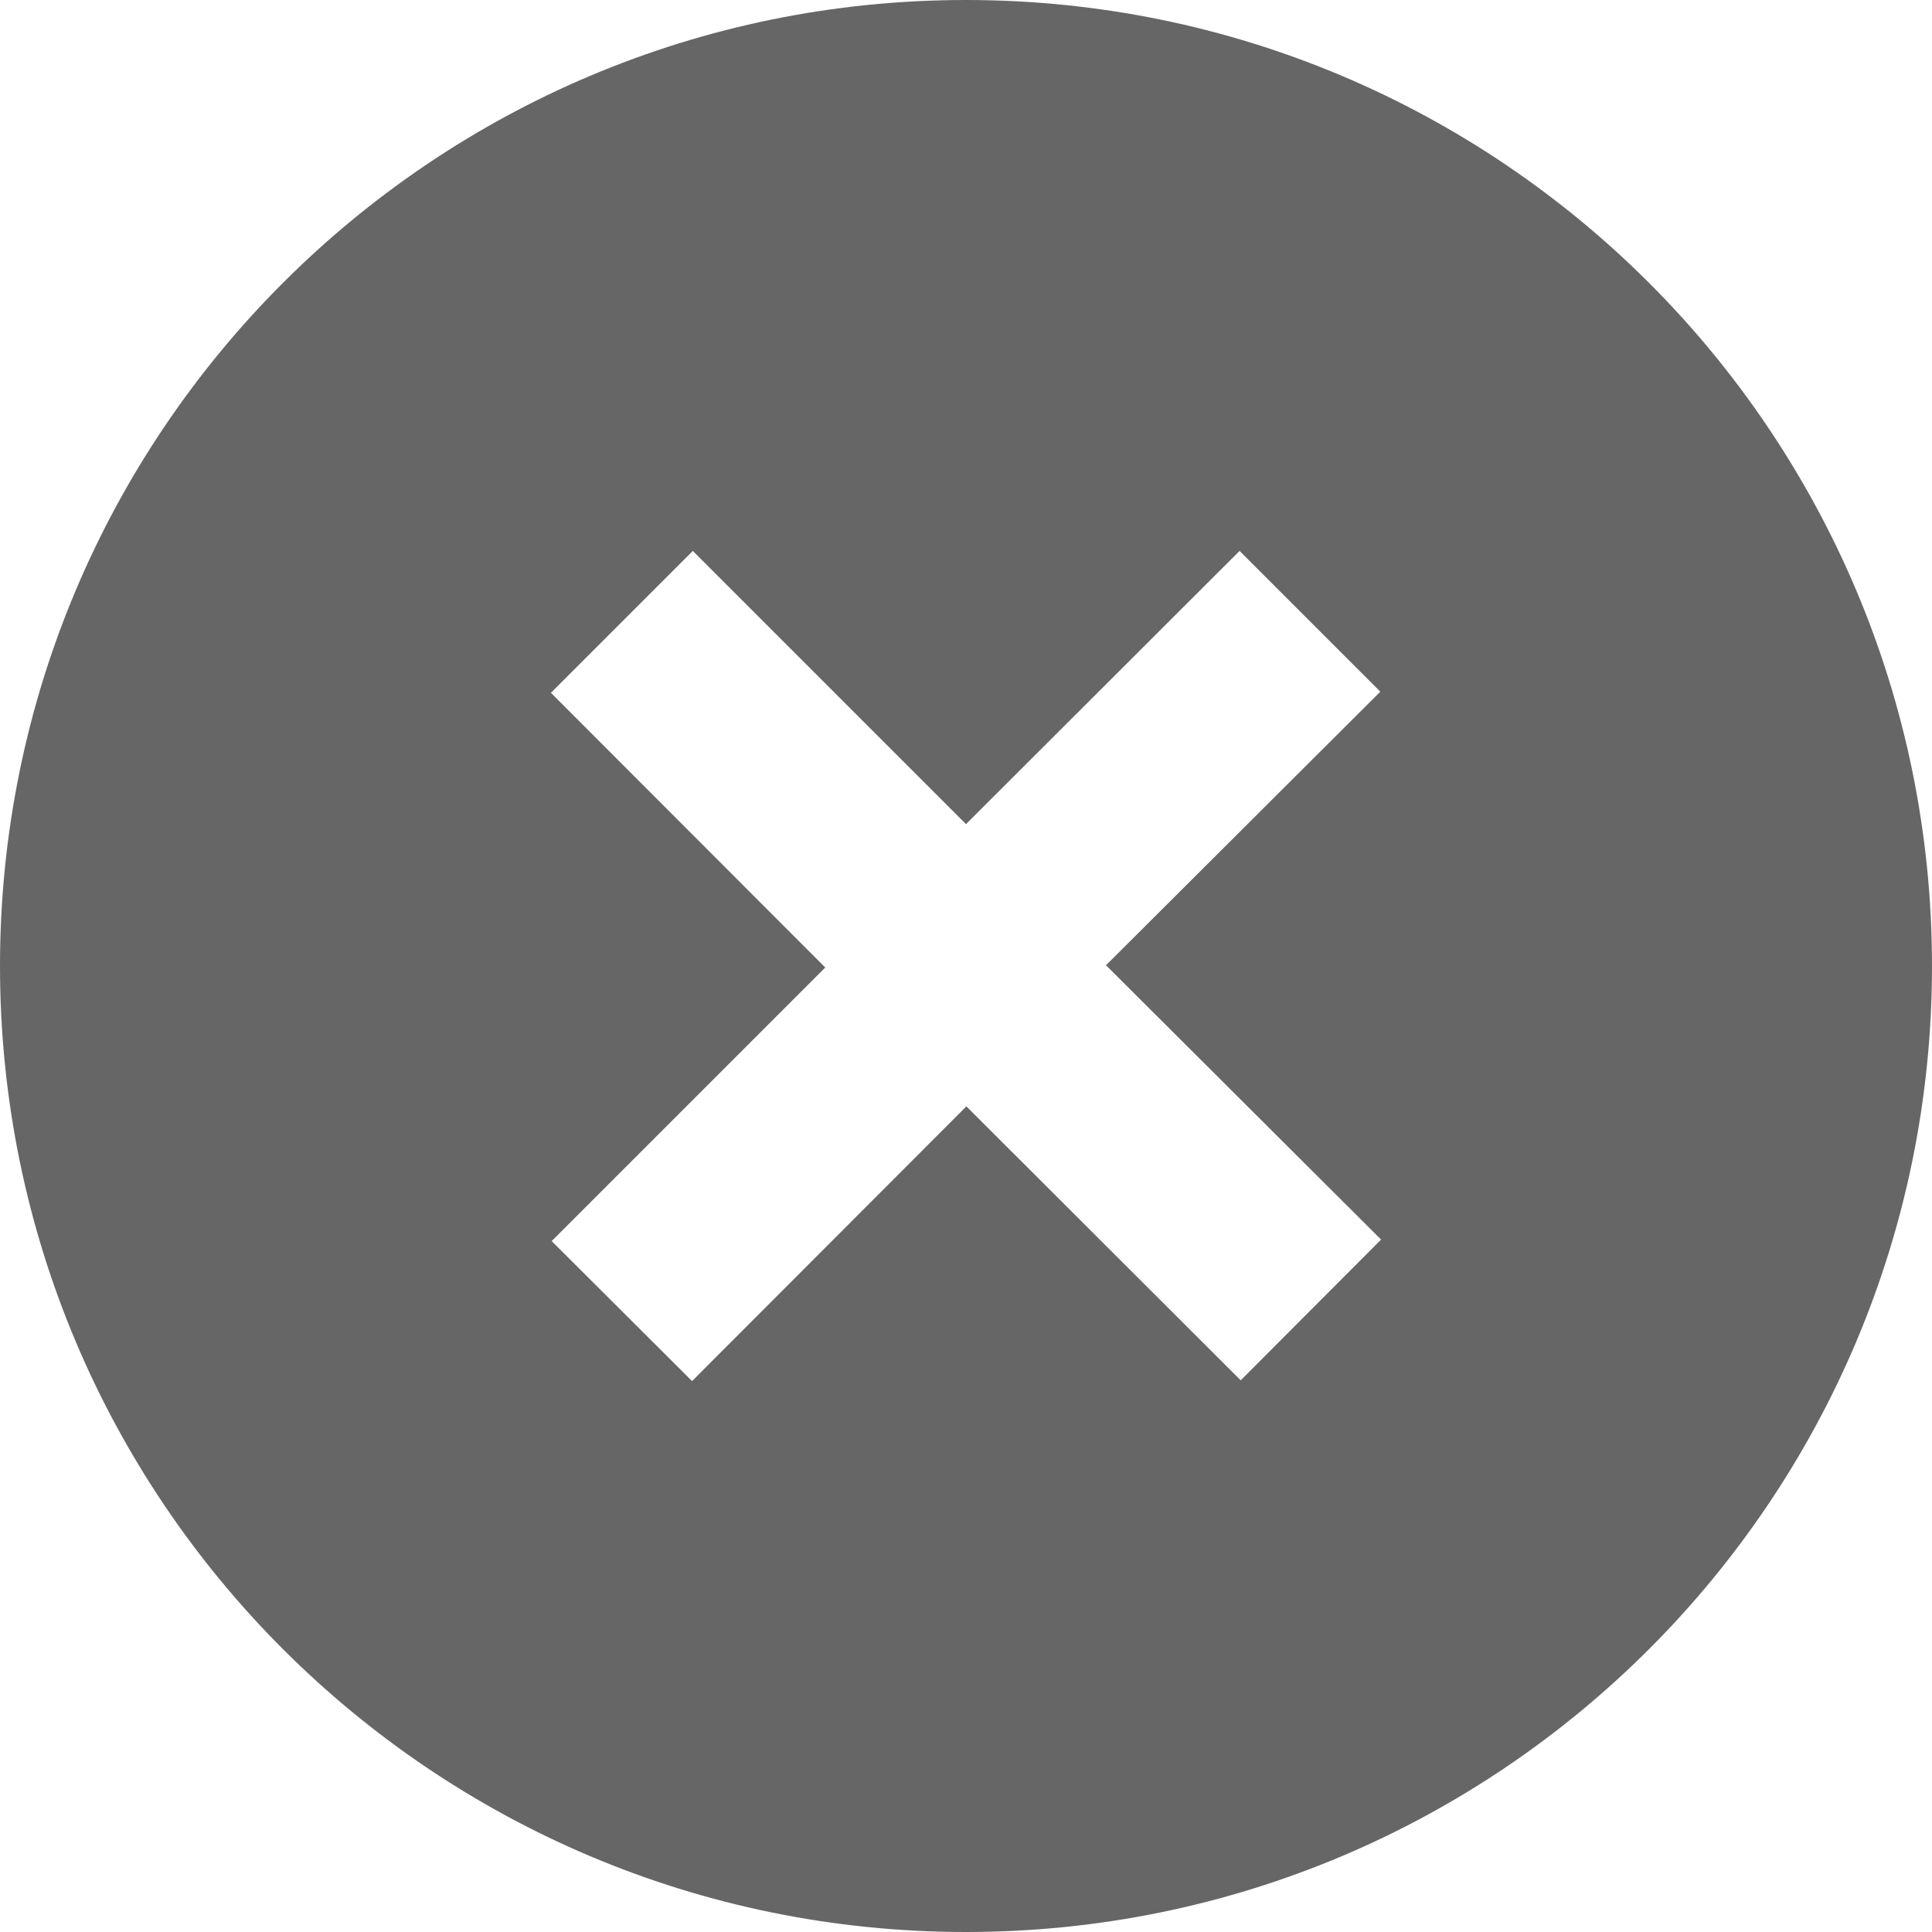 <?xml version="1.0" encoding="utf-8"?>
<!-- Generator: Adobe Illustrator 21.1.0, SVG Export Plug-In . SVG Version: 6.00 Build 0)  -->
<svg version="1.1" id="Laag_1" xmlns="http://www.w3.org/2000/svg" xmlns:xlink="http://www.w3.org/1999/xlink" x="0px" y="0px"
	 viewBox="0 0 512 512" style="enable-background:new 0 0 512 512;" xml:space="preserve">
<style type="text/css">
	.st0{fill:#666666;}
</style>
<title>d9</title>
<path class="st0" d="M256,0L256,0C114.6,0,0,114.6,0,256l0,0c0,141.4,114.6,256,256,256l0,0c141.4,0,256-114.6,256-256l0,0
	C512,114.6,397.4,0,256,0z M328.8,365.8l-72.7-72.6L183.4,366l-37.2-37.1l72.5-72.5L146,183.6l37.6-37.6l72.4,72.4l72.5-72.4
	l37.3,37.3l-72.7,72.5l72.9,72.7L328.8,365.8z"/>
</svg>
